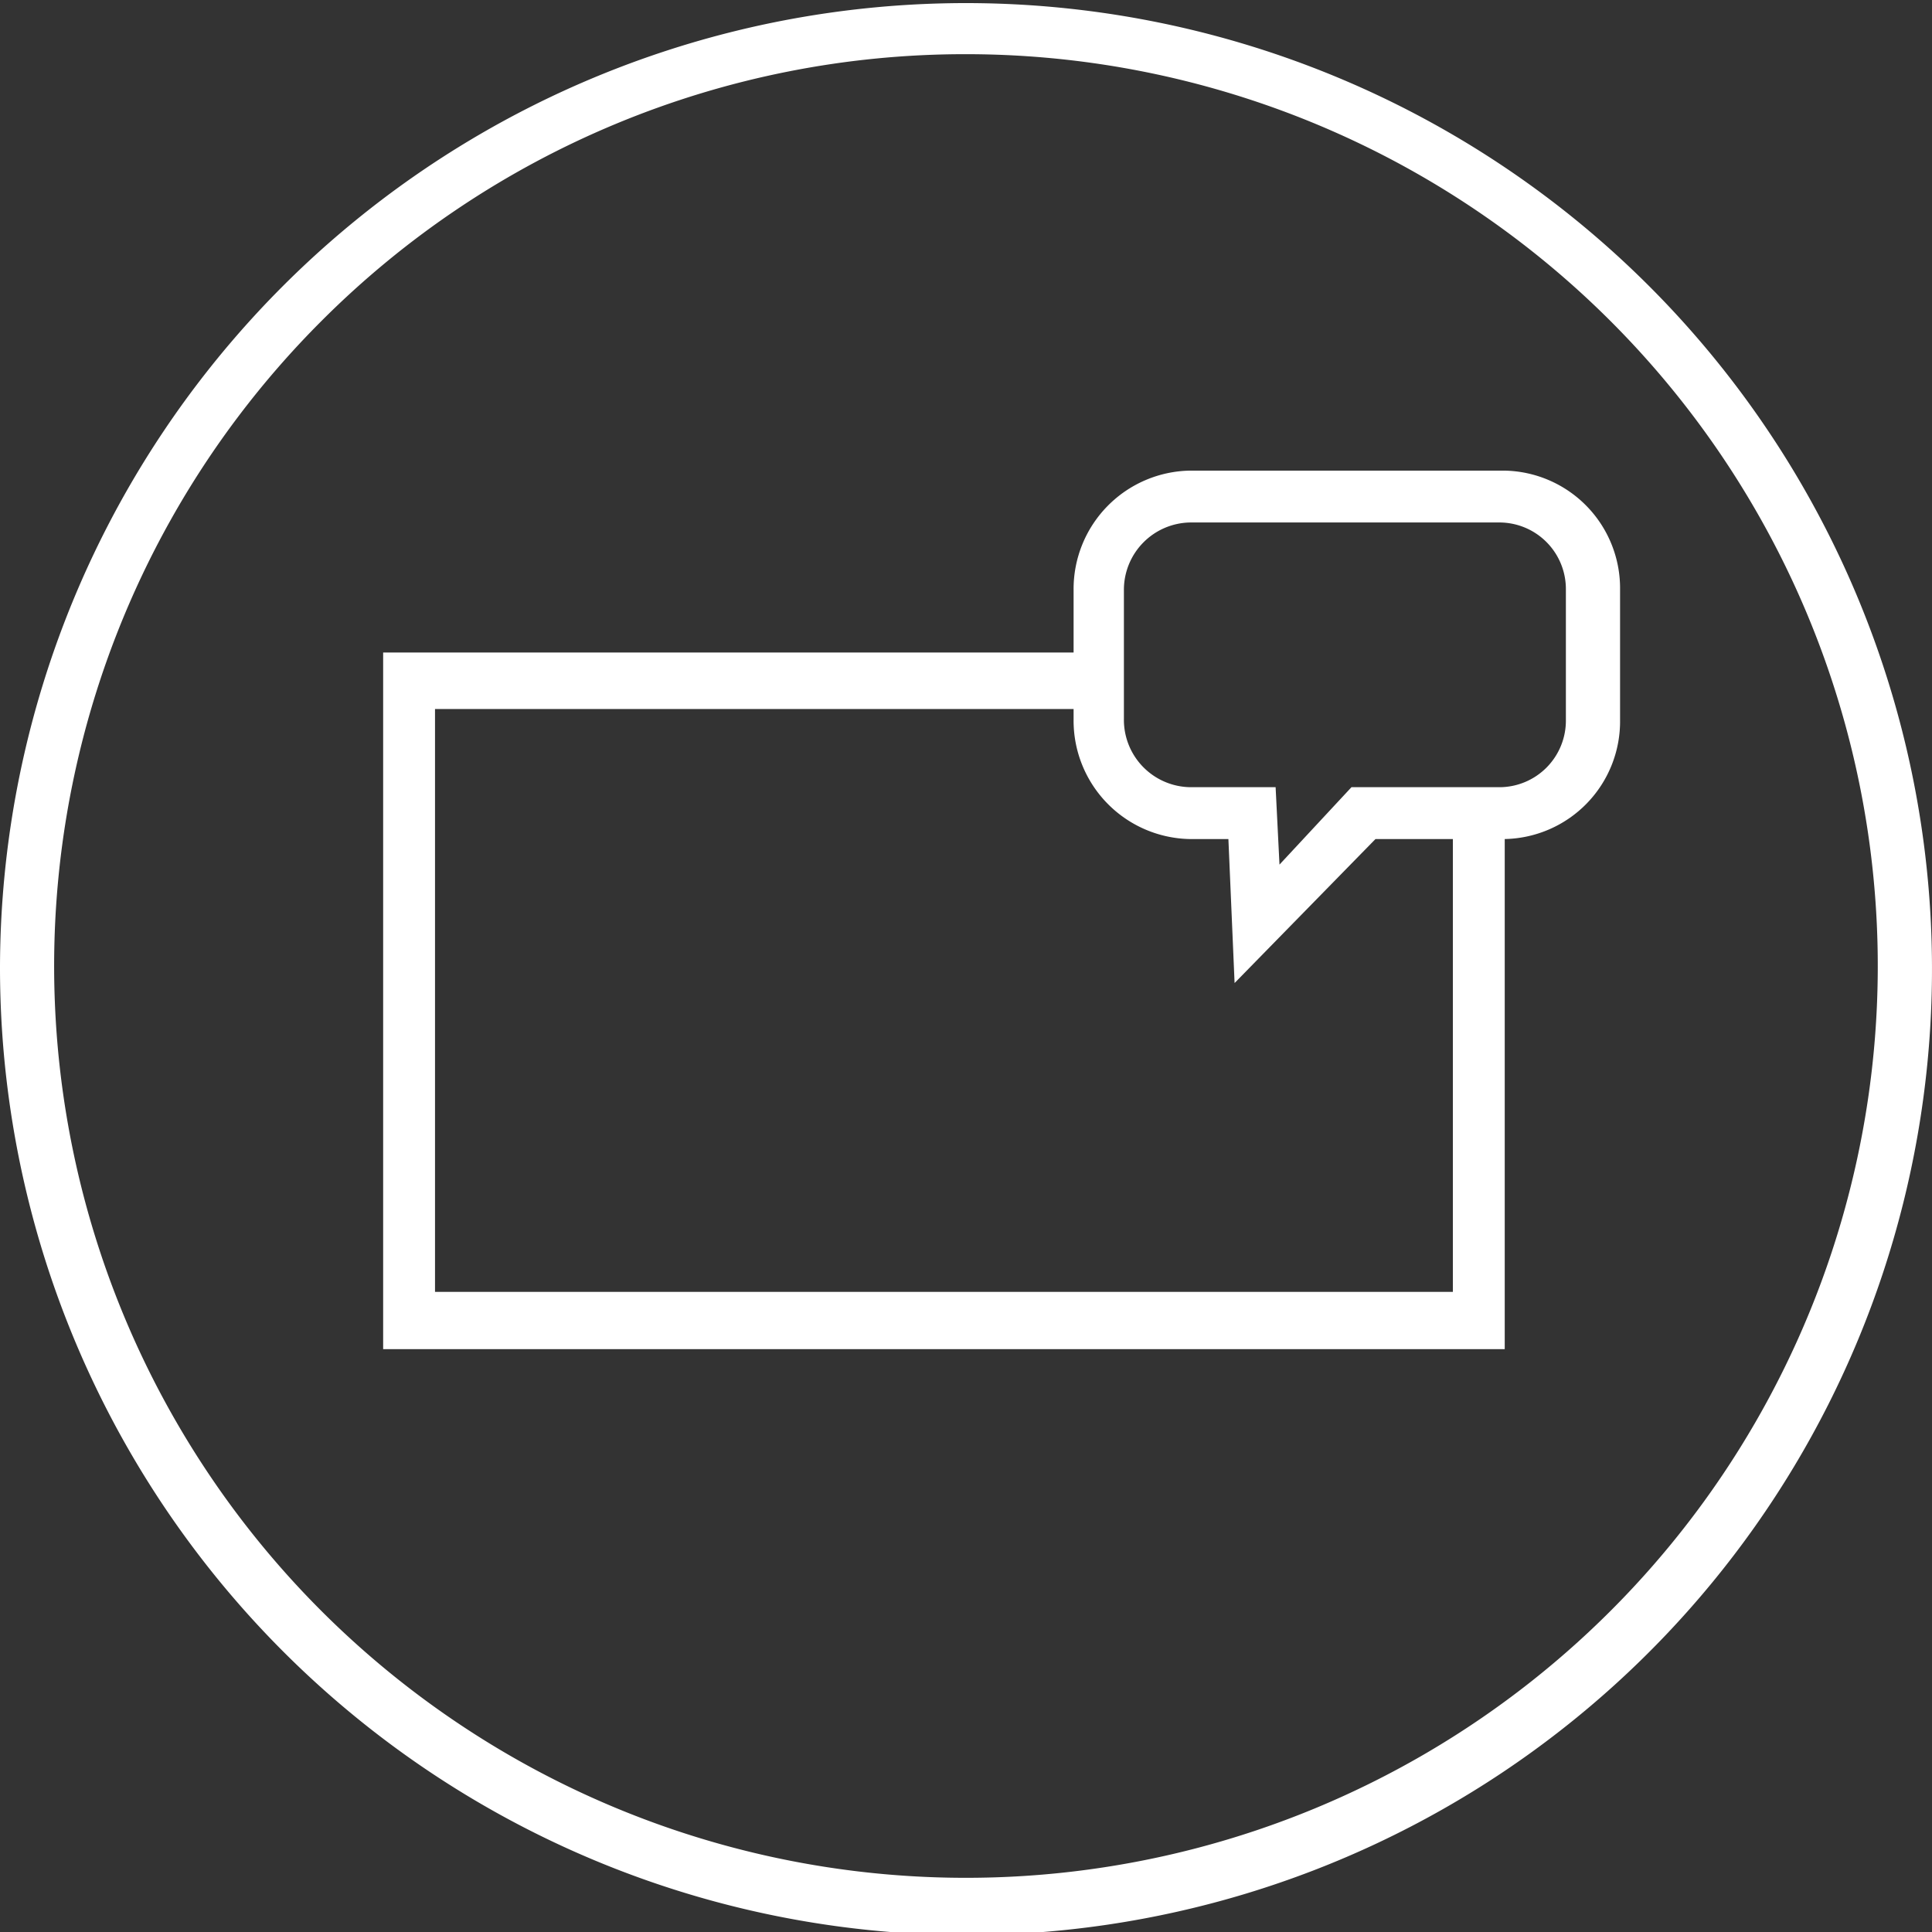 <svg id="Layer_1" data-name="Layer 1" xmlns="http://www.w3.org/2000/svg" viewBox="0 0 24.96 24.96"><rect x="0" y="0" width="24.96" height="24.96" fill="#333333" stroke="none"/><defs><style>.cls-1{fill:#fff;}</style></defs><title>do-more</title><polygon class="cls-1" points="18.77 10.39 18.77 16.69 5.62 16.69 5.62 9.16 14.26 9.16 14.26 8.43 4.95 8.43 4.95 17.43 19.44 17.43 19.44 10.39 18.77 10.39"/><path class="cls-1" d="M12.48,24.8A12.32,12.32,0,1,1,24.8,12.48,12.34,12.34,0,0,1,12.48,24.8m0-24.26a11.95,11.95,0,1,0,12,11.94A12,12,0,0,0,12.48.54"/><path class="cls-1" d="M12.48,24.8v-.16a12.19,12.19,0,1,1,8.59-3.57,12.08,12.08,0,0,1-8.59,3.57V25A12.48,12.48,0,1,0,0,12.48,12.5,12.5,0,0,0,12.48,25Zm0-24.26V.37A12.11,12.11,0,1,0,24.59,12.48,12.13,12.13,0,0,0,12.48.37V.7A11.78,11.78,0,1,1,4.15,4.15,11.75,11.75,0,0,1,12.48.7Z"/><path class="cls-1" d="M19.38,6.08h-4a1.53,1.53,0,0,0-1.51,1.54V9.3a1.53,1.53,0,0,0,1.51,1.54h.49l.08,1.86,1.82-1.86h1.66a1.52,1.52,0,0,0,1.5-1.54V7.62a1.52,1.52,0,0,0-1.5-1.54m-2.9,5.09-.05-1h-1.1a.87.87,0,0,1-.86-.87V7.62a.87.87,0,0,1,.86-.87h4a.86.86,0,0,1,.85.87V9.3a.86.86,0,0,1-.85.87H17.46Z"/></svg>